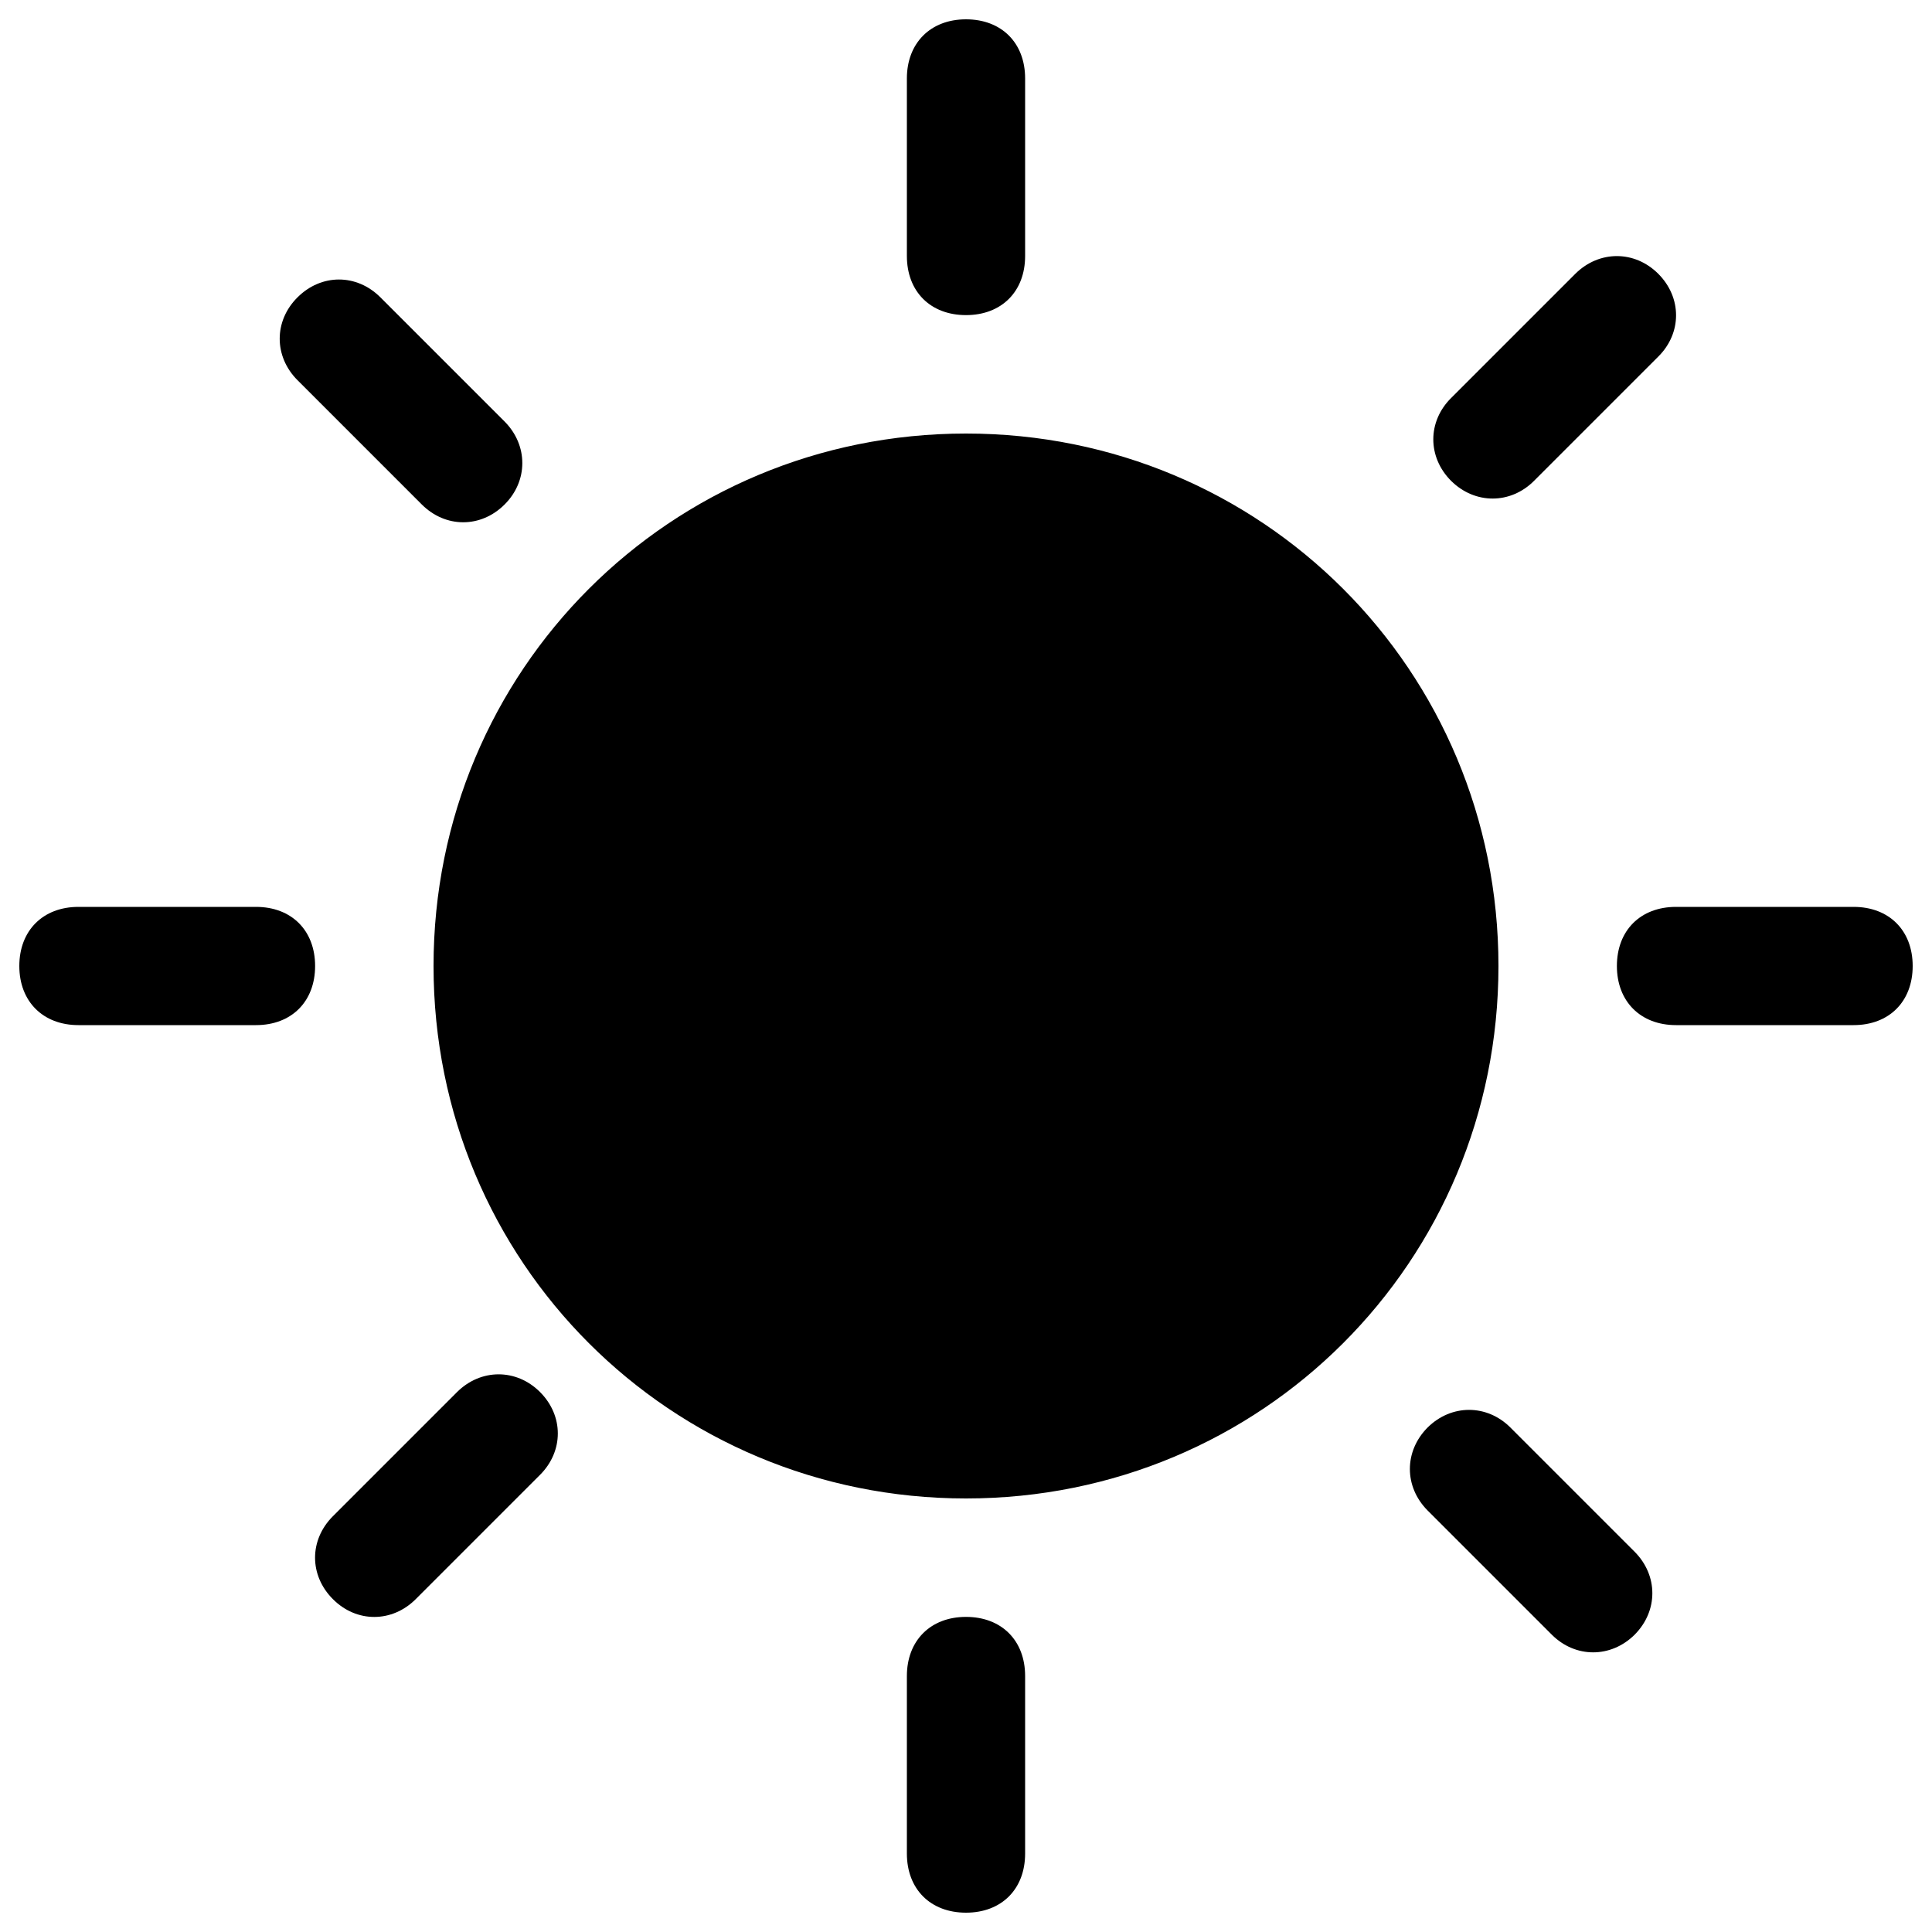 <?xml version="1.0" encoding="utf-8"?>
<!-- Svg Vector Icons : http://www.onlinewebfonts.com/icon -->
<svg version="1.1" xmlns="http://www.w3.org/2000/svg" xmlns:xlink="http://www.w3.org/1999/xlink" x="0px" y="0px" viewBox="0 0 1000 1000" enable-background="new 0 0 1000 1000" xml:space="preserve">
<g><path d="M132.5,469.4H40.6C22.3,469.4,10,481.6,10,500c0,18.4,12.3,30.6,30.6,30.6h91.9c18.4,0,30.6-12.2,30.6-30.6C163.1,481.6,150.9,469.4,132.5,469.4z M218.3,261.1c12.3,12.3,30.6,12.3,42.9,0c12.2-12.2,12.2-30.6,0-42.9l-64.3-64.3c-12.3-12.3-30.6-12.3-42.9,0c-12.3,12.2-12.3,30.6,0,42.9L218.3,261.1z M500,163.1c18.4,0,30.6-12.2,30.6-30.6V40.6c0-18.4-12.2-30.6-30.6-30.6c-18.4,0-30.6,12.3-30.6,30.6v91.9C469.4,150.9,481.6,163.1,500,163.1z M794,248.9l64.3-64.3c12.3-12.2,12.3-30.6,0-42.9c-12.2-12.2-30.6-12.2-42.9,0L751.1,206c-12.3,12.2-12.3,30.6,0,42.9C763.4,261.1,781.8,261.1,794,248.9z M500,836.9c-18.4,0-30.6,12.3-30.6,30.6v91.9c0,18.4,12.2,30.6,30.6,30.6c18.4,0,30.6-12.2,30.6-30.6v-91.9C530.6,849.1,518.4,836.9,500,836.9z M781.8,738.9c-12.2-12.2-30.6-12.2-42.9,0c-12.2,12.3-12.2,30.6,0,42.9l64.3,64.3c12.2,12.2,30.6,12.2,42.9,0c12.2-12.3,12.2-30.6,0-42.9L781.8,738.9z M959.4,469.4h-91.9c-18.4,0-30.6,12.2-30.6,30.6c0,18.4,12.3,30.6,30.6,30.6h91.9c18.4,0,30.6-12.2,30.6-30.6C990,481.6,977.8,469.4,959.4,469.4z M500,224.4c-153.1,0-275.6,122.5-275.6,275.6c0,153.1,122.5,275.6,275.6,275.6c153.1,0,275.6-122.5,275.6-275.6C775.6,346.9,653.1,224.4,500,224.4z M236.6,720.5l-64.3,64.3c-12.3,12.3-12.3,30.6,0,42.9c12.2,12.3,30.6,12.3,42.9,0l64.3-64.3c12.3-12.3,12.3-30.6,0-42.9C267.3,708.3,248.9,708.3,236.6,720.5z"/></g>
</svg>